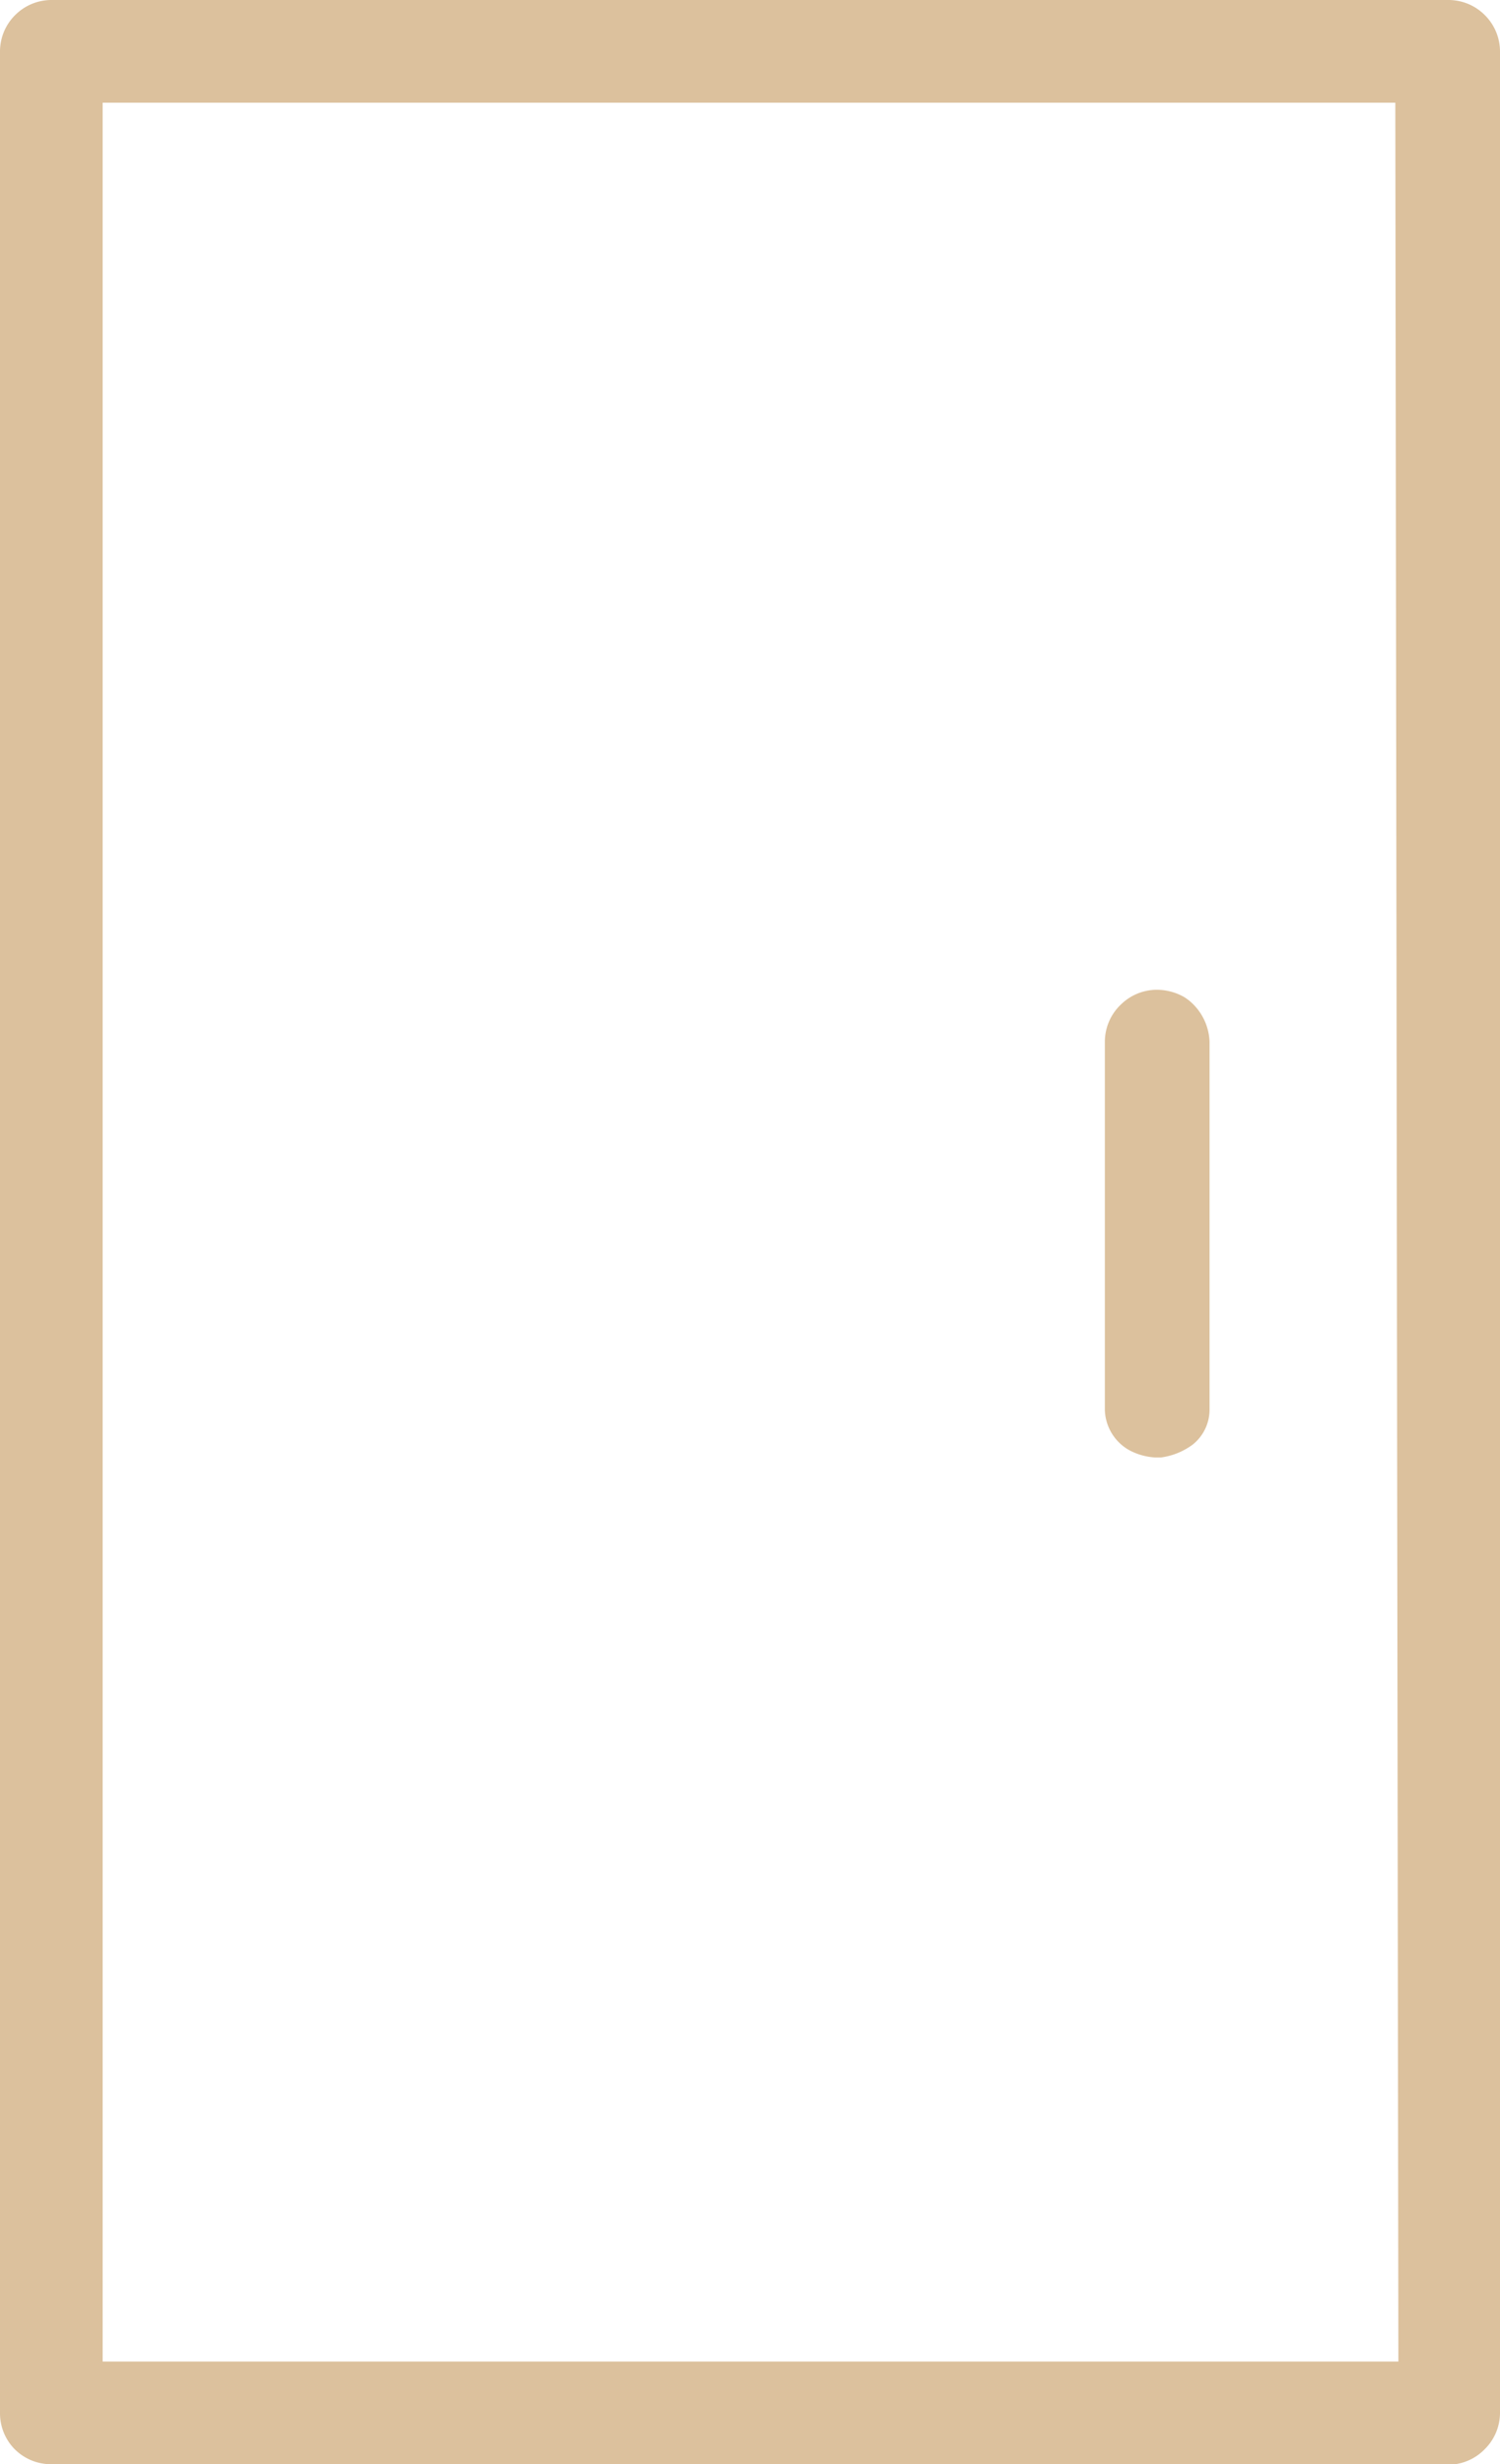 <svg xmlns="http://www.w3.org/2000/svg" viewBox="0 0 29.23 48"><defs><style>.cls-1{fill:#dcc19d;}</style></defs><g id="Layer_2" data-name="Layer 2"><g id="Layer_1-2" data-name="Layer 1"><path class="cls-1" d="M1,48a1,1,0,0,1-.74-.32A1,1,0,0,1,0,47V1A1,1,0,0,1,.32.27,1,1,0,0,1,1,0H28.22a1,1,0,0,1,.72.3,1,1,0,0,1,.29.71V47a1,1,0,0,1-.3.71,1,1,0,0,1-.73.3Zm26.25-2L27.19,2,2,2V46ZM22.52,28.39a1.21,1.21,0,0,1-.51-.14.93.93,0,0,1-.48-.78V20.29a1,1,0,0,1,.32-.73,1,1,0,0,1,.67-.28,1.08,1.08,0,0,1,.57.15l.07.05a1.09,1.09,0,0,1,.41.81v7.18a.87.87,0,0,1-.33.67,1.33,1.33,0,0,1-.62.25h-.1Z"/></g></g></svg>